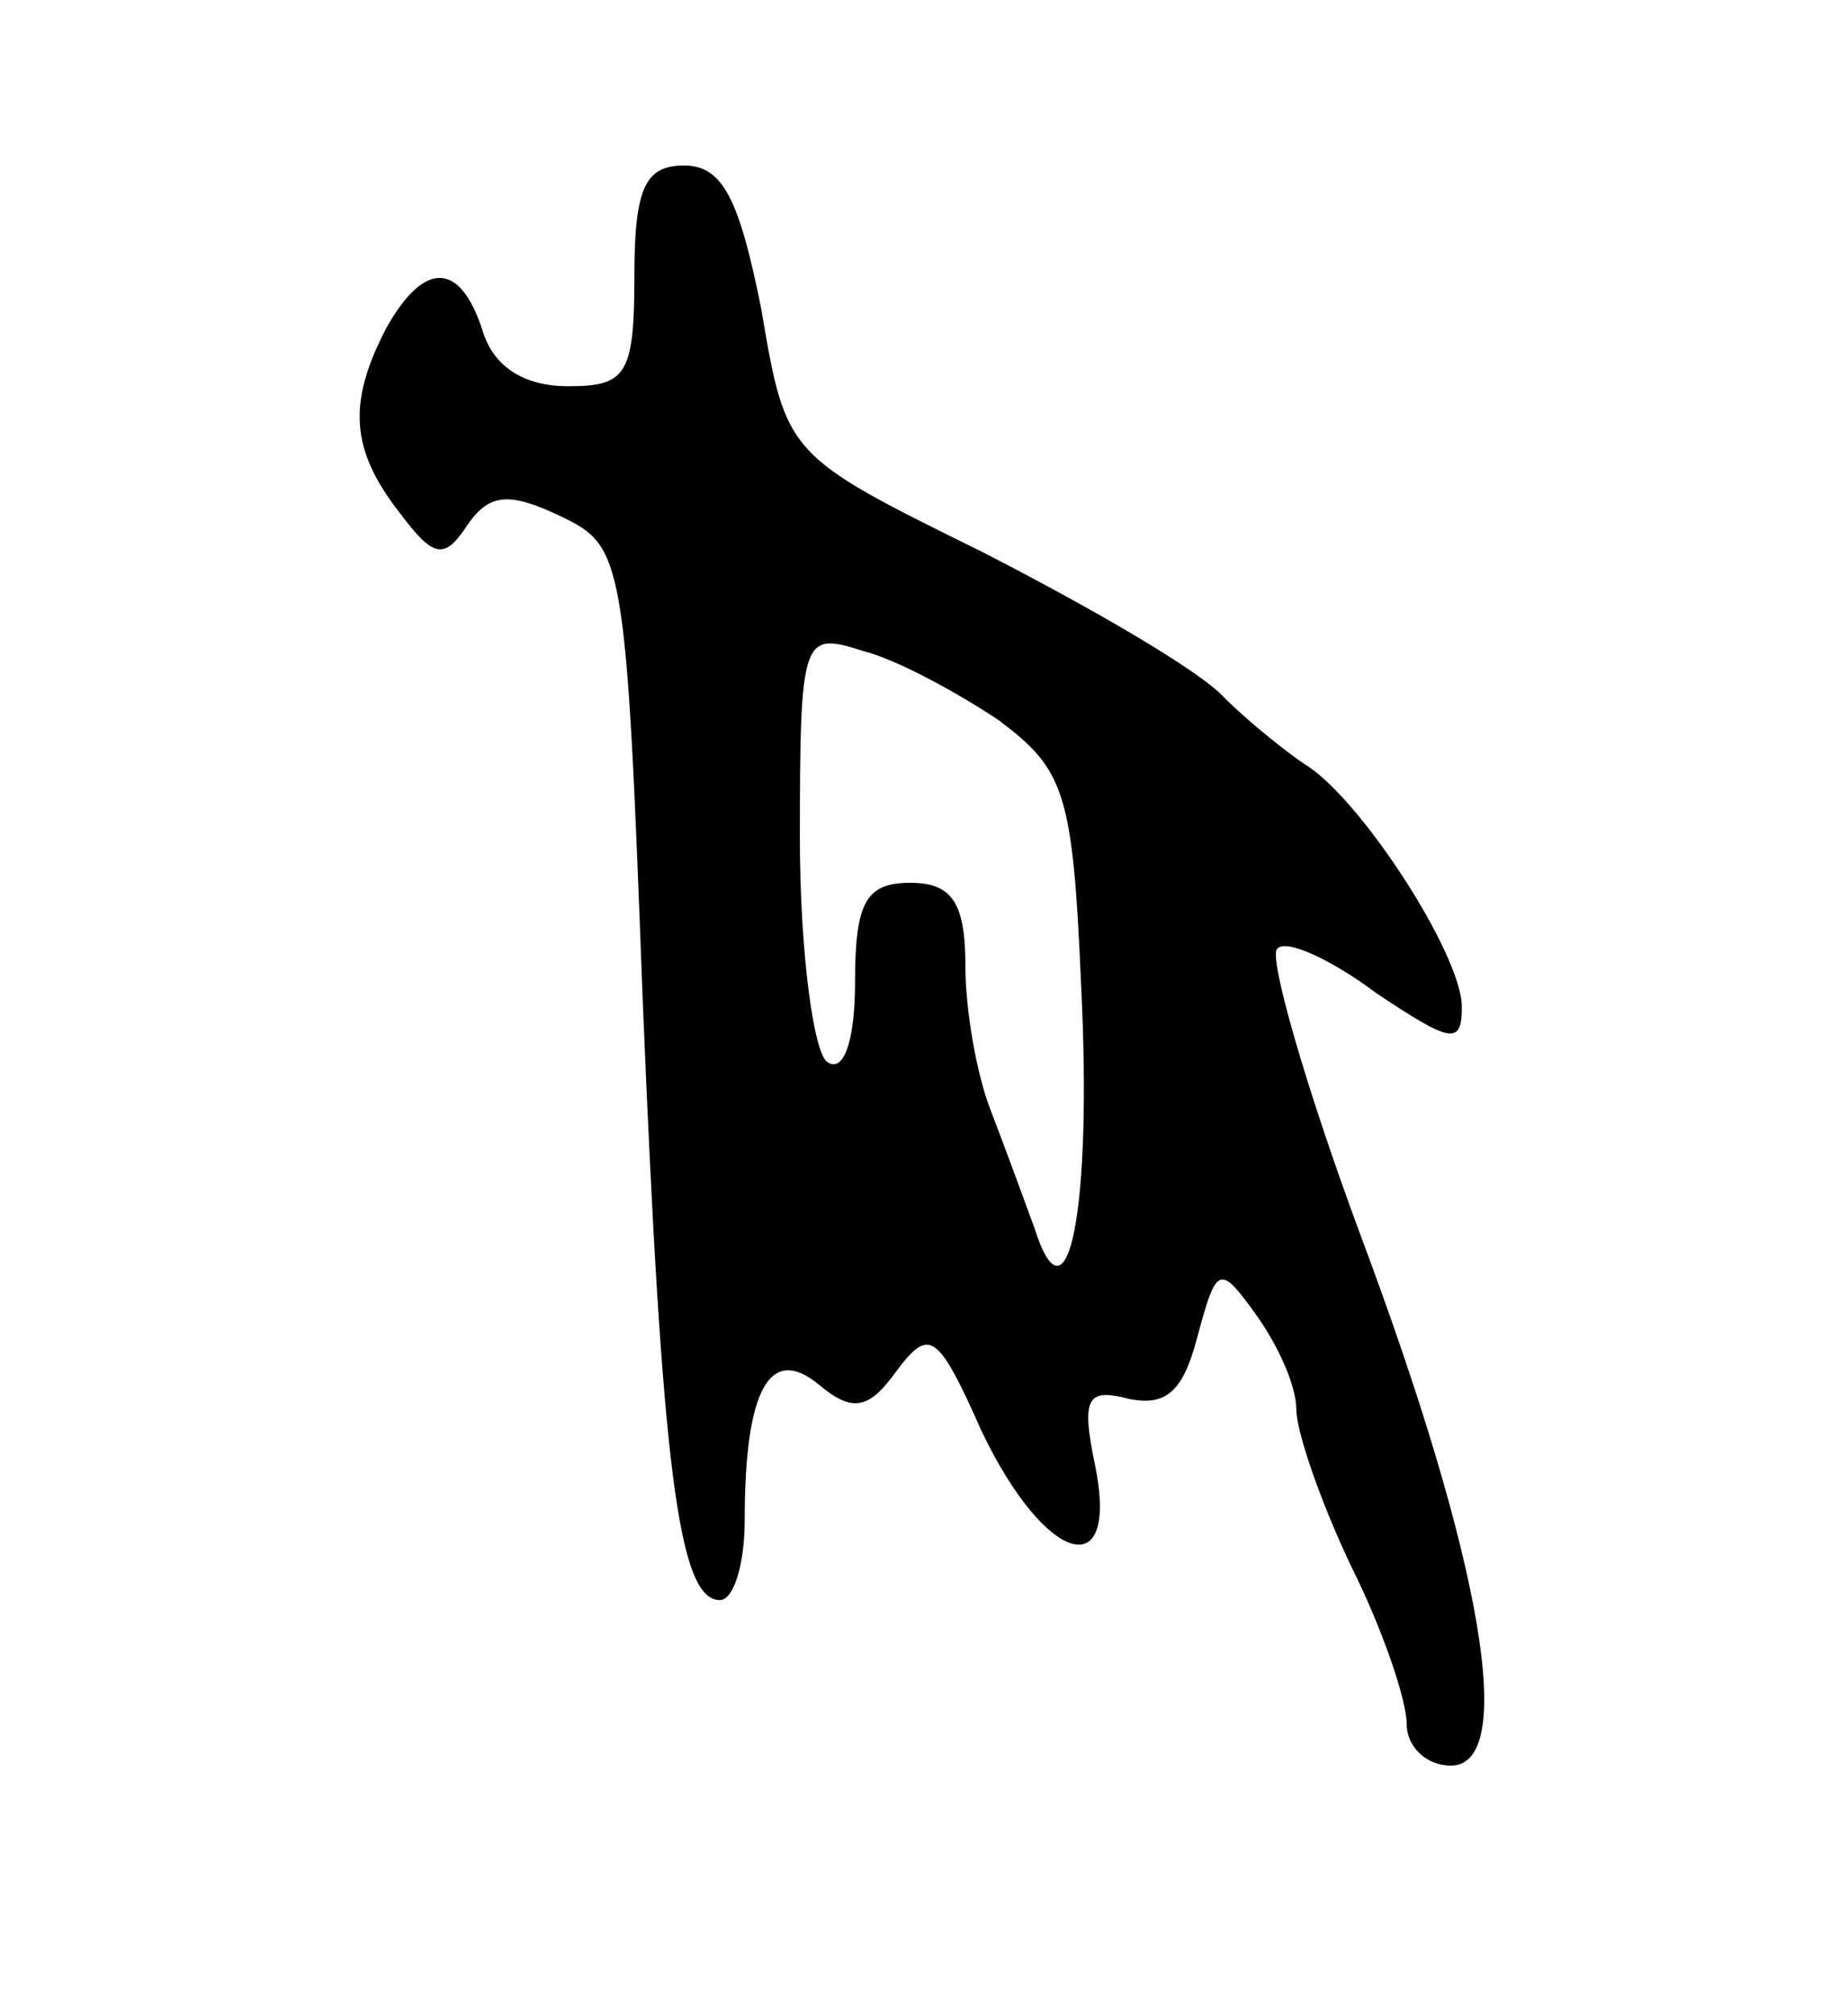 <svg version="1.0" xmlns="http://www.w3.org/2000/svg"
 width="67pt" height="73pt" viewBox="0 0 67 73"
 preserveAspectRatio="xMidYMid meet">
<g transform="translate(0,73) scale(0.1,-0.1)"
fill="#000000" stroke="none">
<path d="M230 630 c0 -36 -3 -40 -24 -40 -16 0 -27 7 -31 20 -8 25 -21 26 -35
1 -14 -27 -13 -44 5 -67 12 -16 16 -17 24 -5 8 12 15 13 34 4 23 -11 24 -14
30 -175 7 -171 13 -218 28 -218 5 0 9 13 9 29 0 47 9 64 27 49 12 -10 18 -9
28 5 12 16 15 14 31 -22 23 -48 50 -56 41 -12 -5 24 -3 28 12 24 14 -3 20 3
25 22 7 26 8 27 21 9 8 -11 15 -26 15 -35 0 -8 9 -34 20 -57 11 -22 20 -48 20
-57 0 -8 7 -15 16 -15 24 0 12 73 -33 193 -20 54 -33 100 -30 103 3 4 20 -4
36 -16 27 -18 31 -19 31 -5 0 19 -37 76 -57 88 -6 4 -20 15 -29 24 -9 10 -49
33 -88 53 -71 35 -71 35 -80 88 -8 40 -14 52 -28 52 -14 0 -18 -8 -18 -40z
m132 -161 c24 -18 27 -26 30 -97 4 -81 -5 -125 -17 -87 -4 11 -11 30 -16 43
-5 13 -9 36 -9 52 0 23 -5 30 -20 30 -16 0 -20 -7 -20 -36 0 -21 -4 -33 -10
-29 -5 3 -10 40 -10 81 0 74 1 75 23 68 12 -3 34 -15 49 -25z"/>
</g>
</svg>
